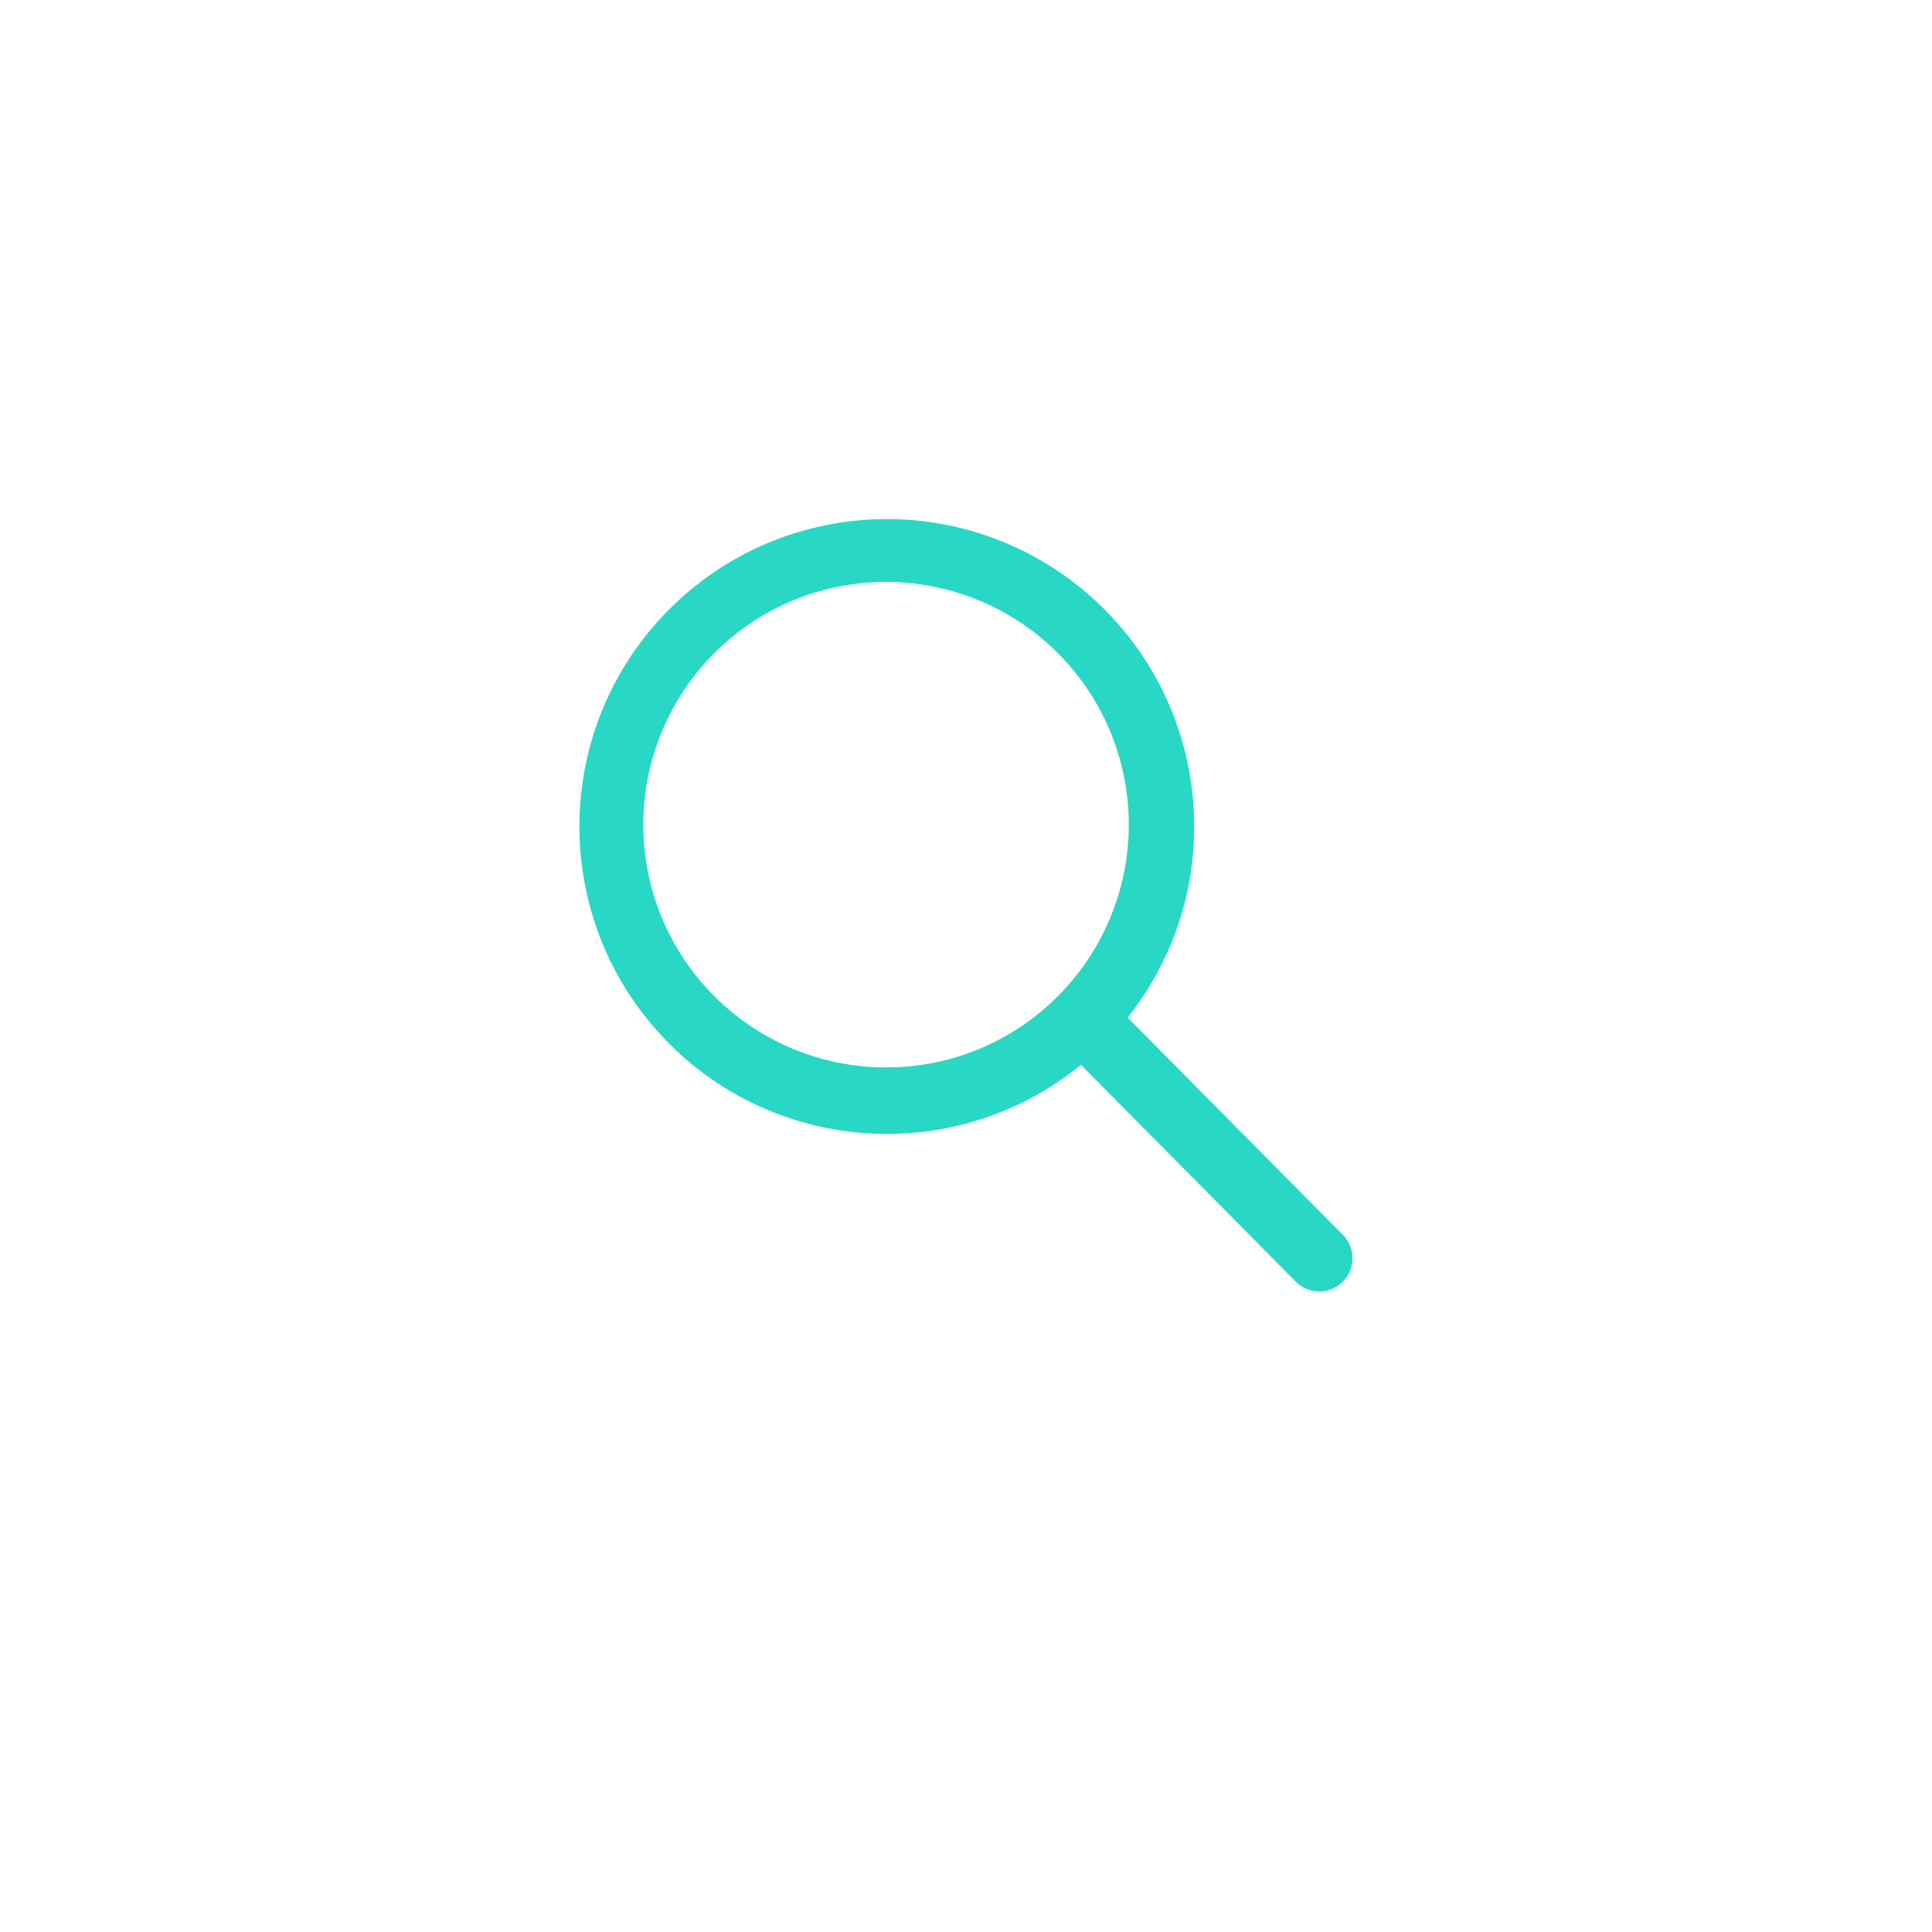 <?xml version="1.0" encoding="UTF-8" standalone="no" ?>
<!DOCTYPE svg PUBLIC "-//W3C//DTD SVG 1.1//EN" "http://www.w3.org/Graphics/SVG/1.1/DTD/svg11.dtd">
<svg xmlns="http://www.w3.org/2000/svg" xmlns:xlink="http://www.w3.org/1999/xlink" version="1.1" width="1080" height="1080" viewBox="0 0 1080 1080" xml:space="preserve">
<rect x="0" y="0" width="1080" height="1080" fill="#333333" stroke="none"/>
<desc>Created with Fabric.js 4.2.0</desc>
<defs>
</defs>
<rect x="0" y="0" width="100%" height="100%" fill="transparent"></rect>
<g transform="matrix(1 0 0 1 540 540)" id="f648eab0-b70c-468a-ba18-2106619c877c"  >
<rect style="stroke: none; stroke-width: 1; stroke-dasharray: none; stroke-linecap: butt; stroke-dashoffset: 0; stroke-linejoin: miter; stroke-miterlimit: 4; fill: rgb(255,255,255); fill-rule: nonzero; opacity: 1;" vector-effect="non-scaling-stroke"  x="-540" y="-540" rx="0" ry="0" width="1080" height="1080" />
</g>
<g transform="matrix(1 0 0 1 540 540)" id="95bf47f5-1b37-4bad-b0b7-0a77da2c3e11"  >
</g>
<g transform="matrix(16.06 0 0 16.06 540 506.11)" id="Icon_ionic-ios-search"  >
<path style="stroke: rgb(0,0,0); stroke-width: 0; stroke-dasharray: none; stroke-linecap: butt; stroke-dashoffset: 0; stroke-linejoin: miter; stroke-miterlimit: 4; fill: rgb(40,216,196); fill-rule: nonzero; opacity: 1;" vector-effect="non-scaling-stroke"  transform=" translate(-18.05, -18.06)" d="M 31.184 29.545 L 23.675 21.965 C 27.208 17.512 26.643 11.073 22.387 7.304 C 18.132 3.535 11.672 3.752 7.679 7.797 C 3.685 11.842 3.552 18.304 7.375 22.511 C 11.198 26.718 17.644 27.2 22.051 23.61 L 29.511 31.14 C 29.95 31.601 30.68 31.619 31.142 31.182 C 31.603 30.74 31.622 30.01 31.184 29.545 Z M 15.265 23.7 C 11.234 23.699 7.765 20.851 6.979 16.897 C 6.193 12.943 8.31 8.985 12.034 7.443 C 15.758 5.901 20.054 7.204 22.293 10.556 C 24.532 13.908 24.092 18.375 21.242 21.225 C 19.66 22.815 17.508 23.706 15.265 23.7 Z" stroke-linecap="round" />
</g>
</svg>